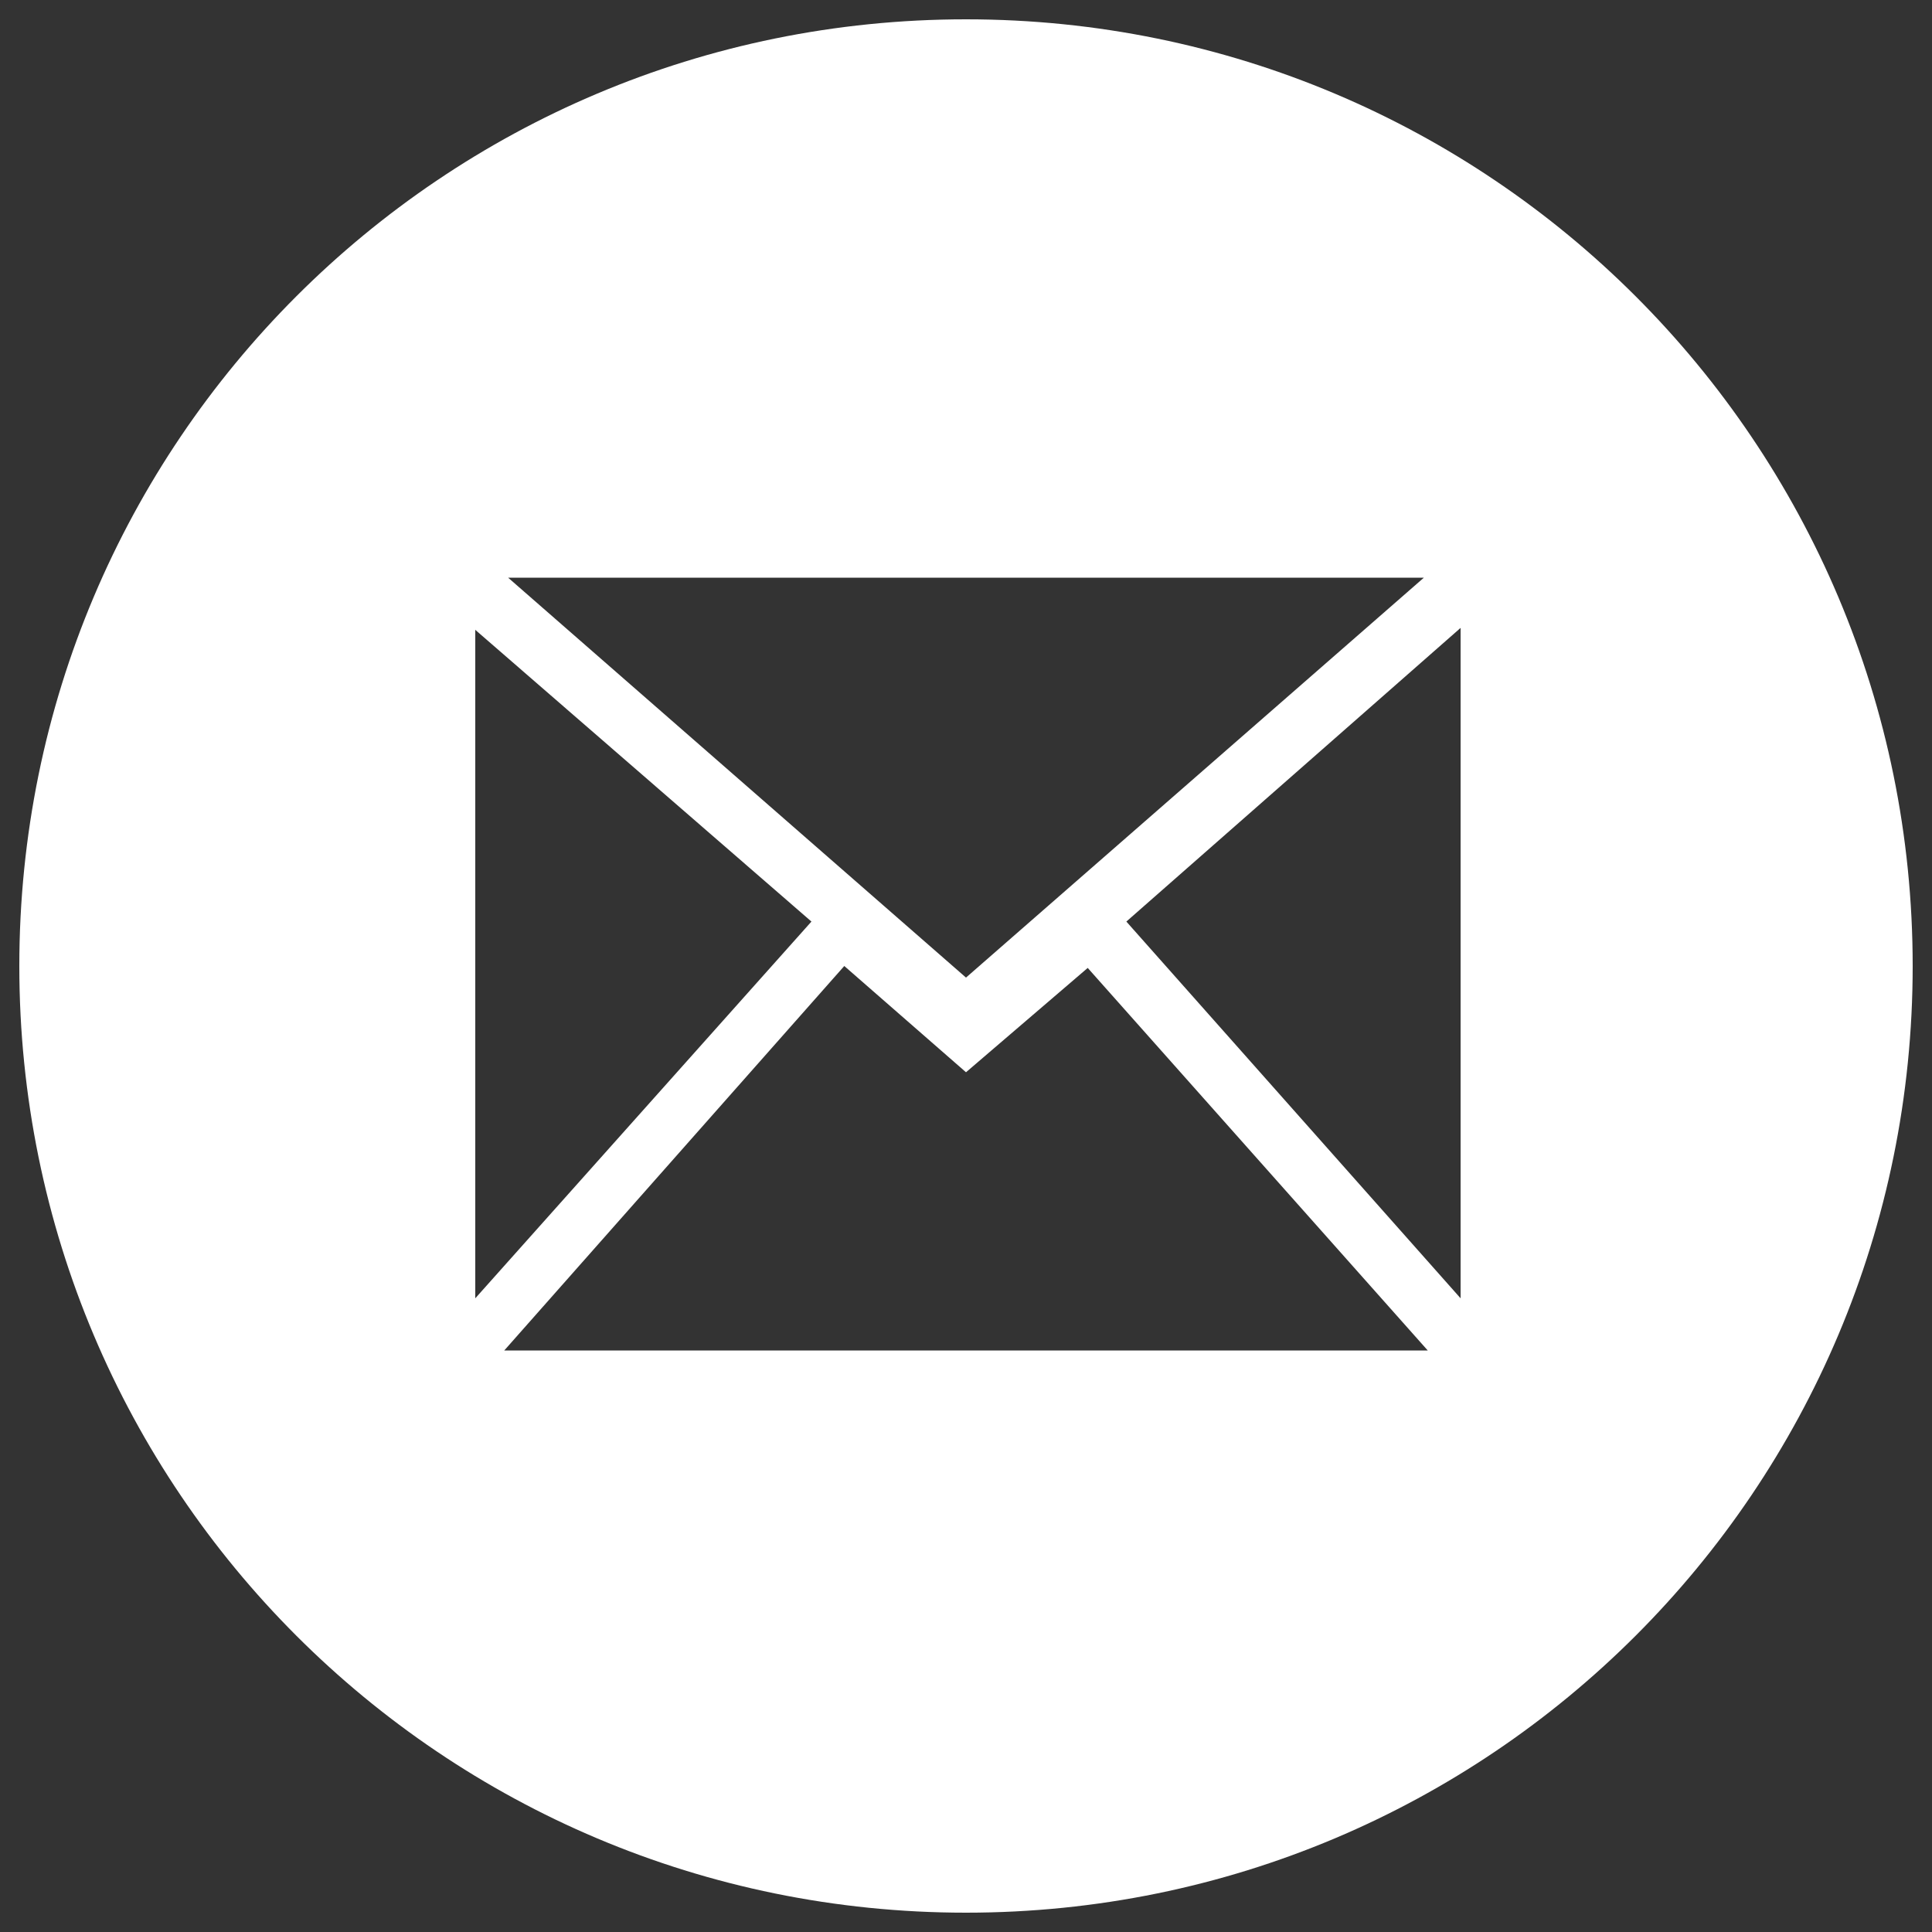 <?xml version="1.0" encoding="utf-8"?>
<!-- Generator: Adobe Illustrator 18.0.0, SVG Export Plug-In . SVG Version: 6.00 Build 0)  -->
<!DOCTYPE svg PUBLIC "-//W3C//DTD SVG 1.1//EN" "http://www.w3.org/Graphics/SVG/1.1/DTD/svg11.dtd">
<svg version="1.1" id="Layer_1" xmlns="http://www.w3.org/2000/svg" xmlns:xlink="http://www.w3.org/1999/xlink" x="0px" y="0px"
	 width="100px" height="100px" viewBox="0 0 100 100" enable-background="new 0 0 100 100" xml:space="preserve">
<rect x="0" y="0" width="100" height="100" fill="#333333" stroke="none"/>
<path fill="#FFFFFF" d="M50,1C22.9,1,1,22.9,1,50c0,27.1,21.9,49,49,49c27.1,0,49-21.9,49-49C99,22.9,77.1,1,50,1z M73.7,29.9
	L50,50.6L26.3,29.9H73.7z M24.6,32.6L42,47.7L24.6,67.2V32.6z M26.1,69.9L43.7,50l6.3,5.5l6.3-5.4l17.6,19.8H26.1z M75.6,67.2
	L58.3,47.7l17.3-15.2V67.2z"/>
<rect fill="none" width="100" height="100"/>
</svg>
